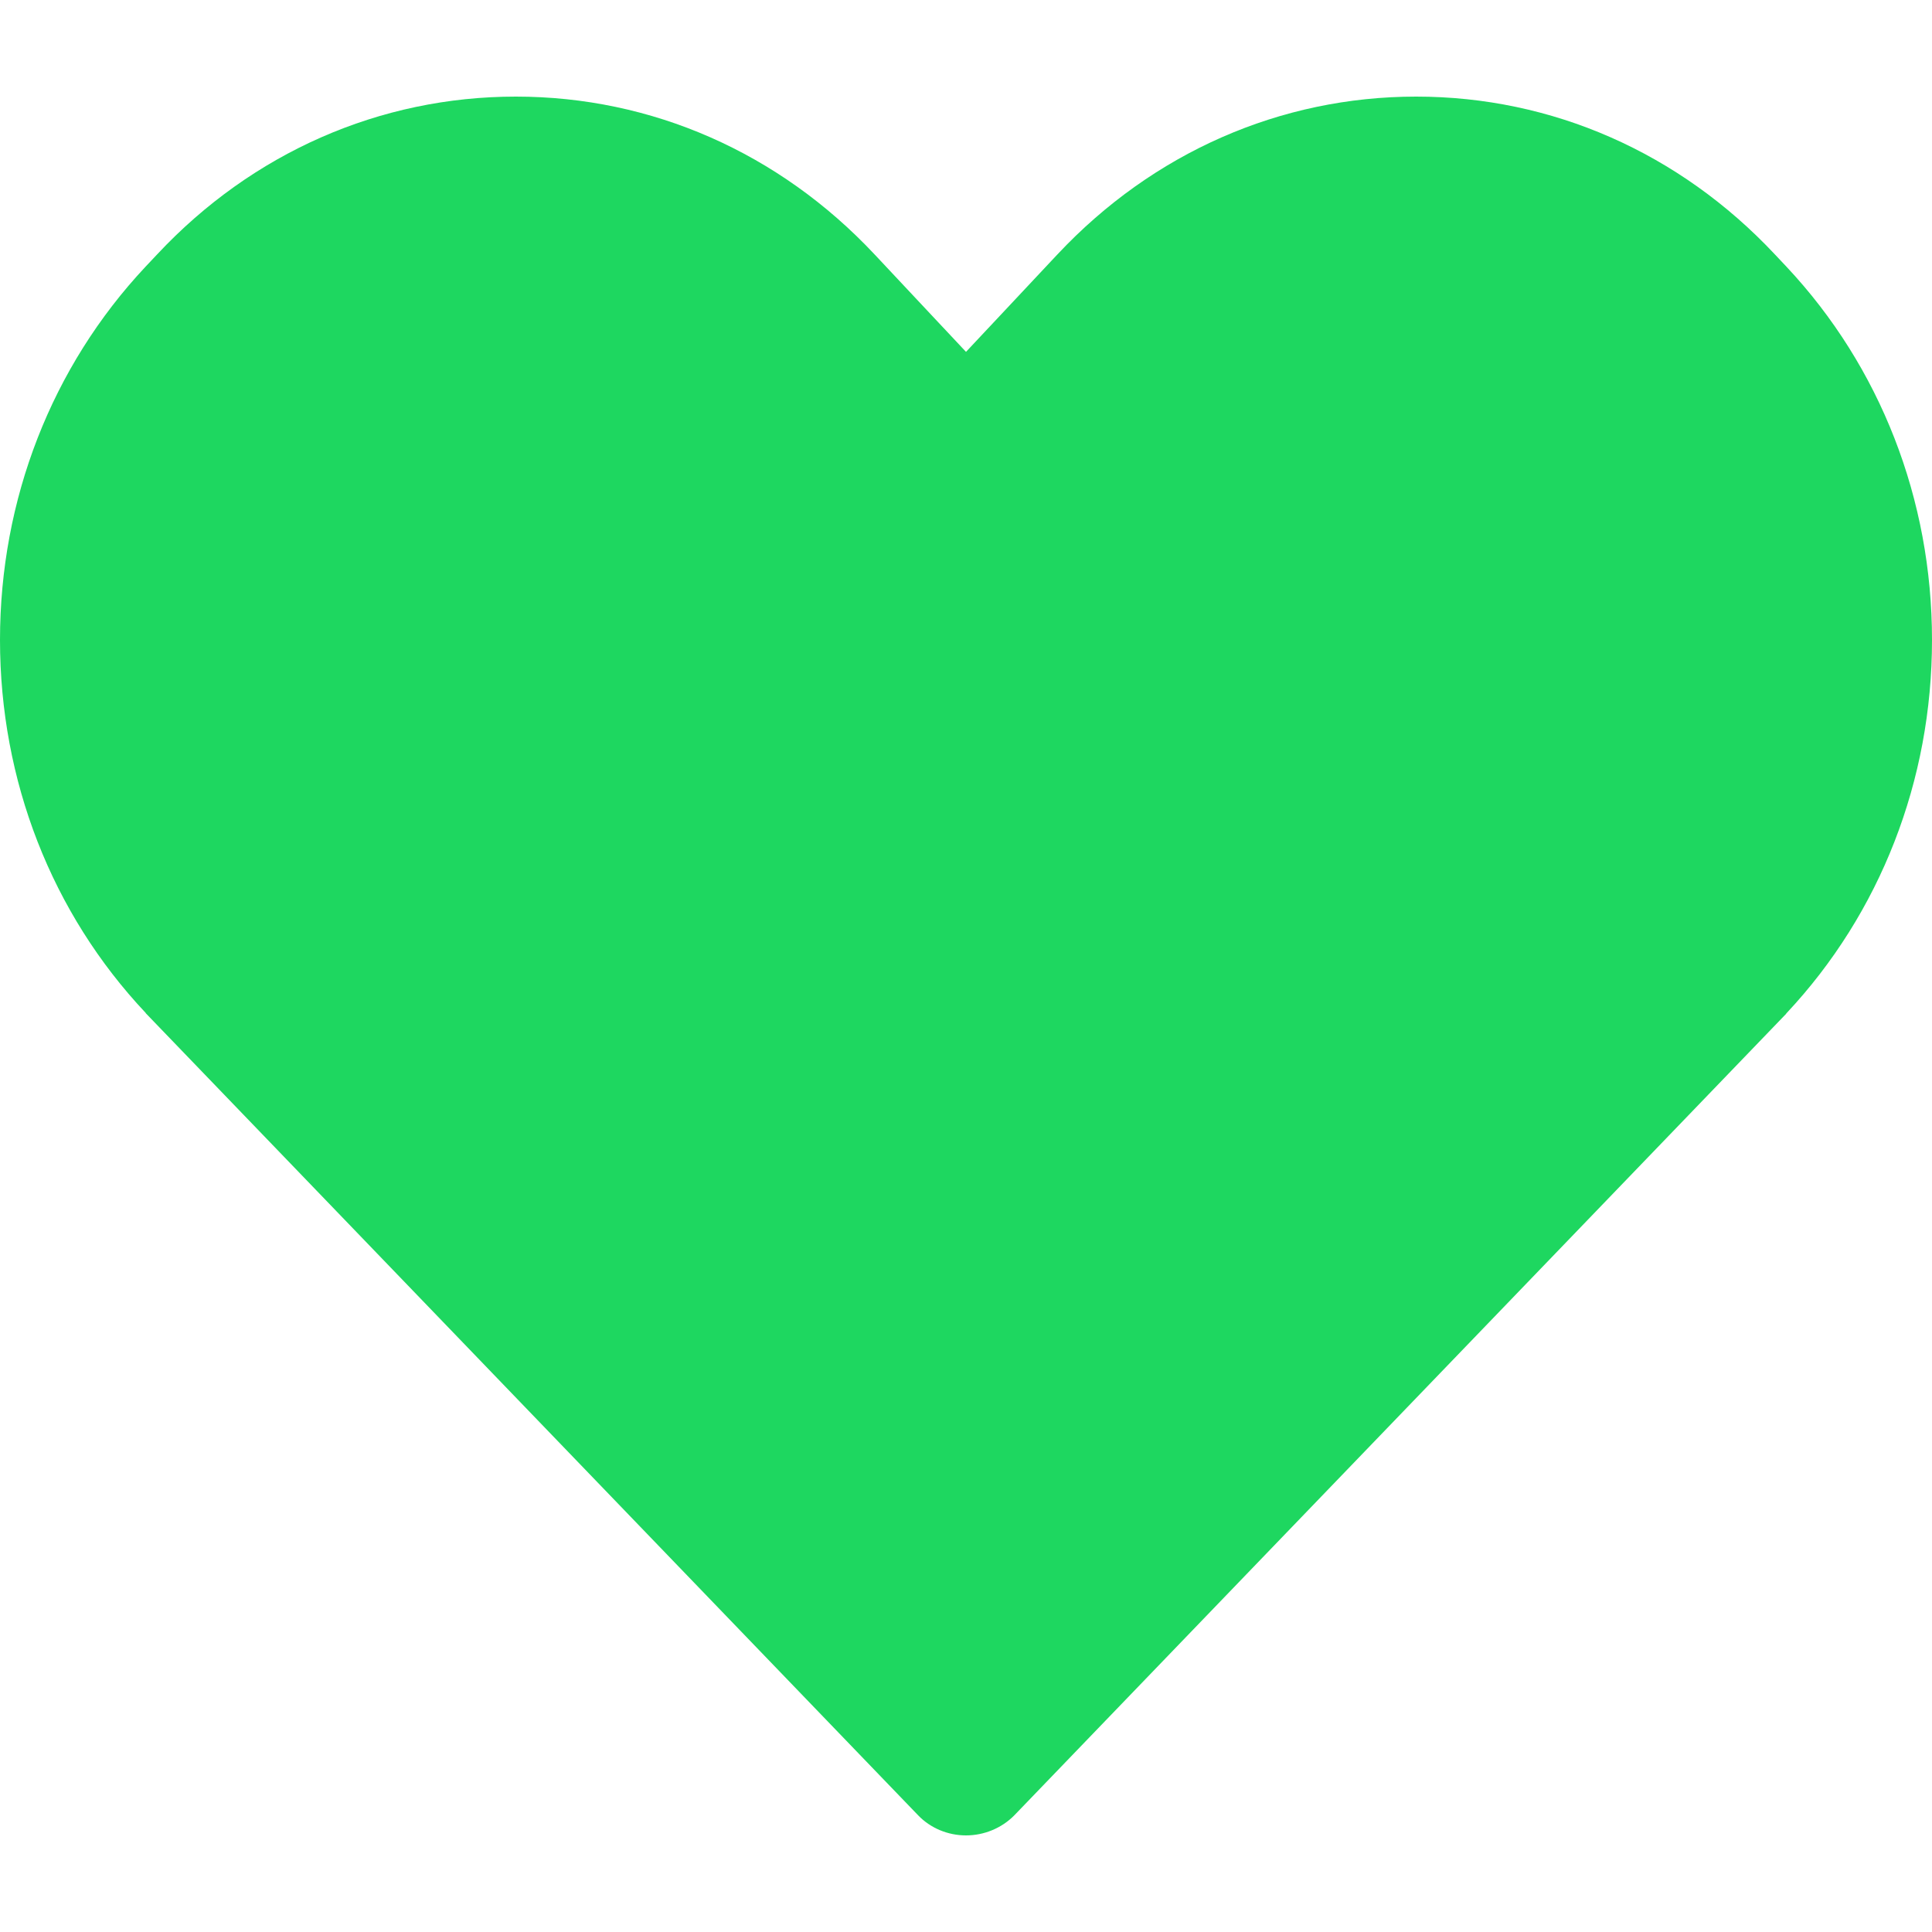 <?xml version="1.0" encoding="utf-8"?>
<!-- Generator: Adobe Illustrator 26.3.1, SVG Export Plug-In . SVG Version: 6.00 Build 0)  -->
<svg version="1.1" id="Capa_1" xmlns="http://www.w3.org/2000/svg" xmlns:xlink="http://www.w3.org/1999/xlink" x="0px" y="0px"
	 viewBox="0 0 800 800" style="enable-background:new 0 0 800 800;" xml:space="preserve">
<style type="text/css">
	.st0{fill:#1ED760;}
</style>
<path class="st0" d="M400,760c-7.5,0-14.7-3-19.8-8.3l-319.7-332c-0.1-0.1-0.2-0.2-0.2-0.3C21.4,378.1,0,323.2,0,265
	c0-58.2,21.4-113.1,60.2-154.5l4.9-5.2C104.5,63.2,157.3,40,213.6,40s109,23.2,148.5,65.3l37.9,40.4l37.9-40.4
	C477.4,63.2,530.2,40,586.4,40c56.3,0,109,23.2,148.5,65.3l4.9,5.2C778.6,151.9,800,206.8,800,265s-21.4,113.1-60.2,154.5
	c-0.1,0.1-0.2,0.2-0.2,0.3l-319.7,332C414.7,757,407.5,760,400,760z"/>
</svg>
